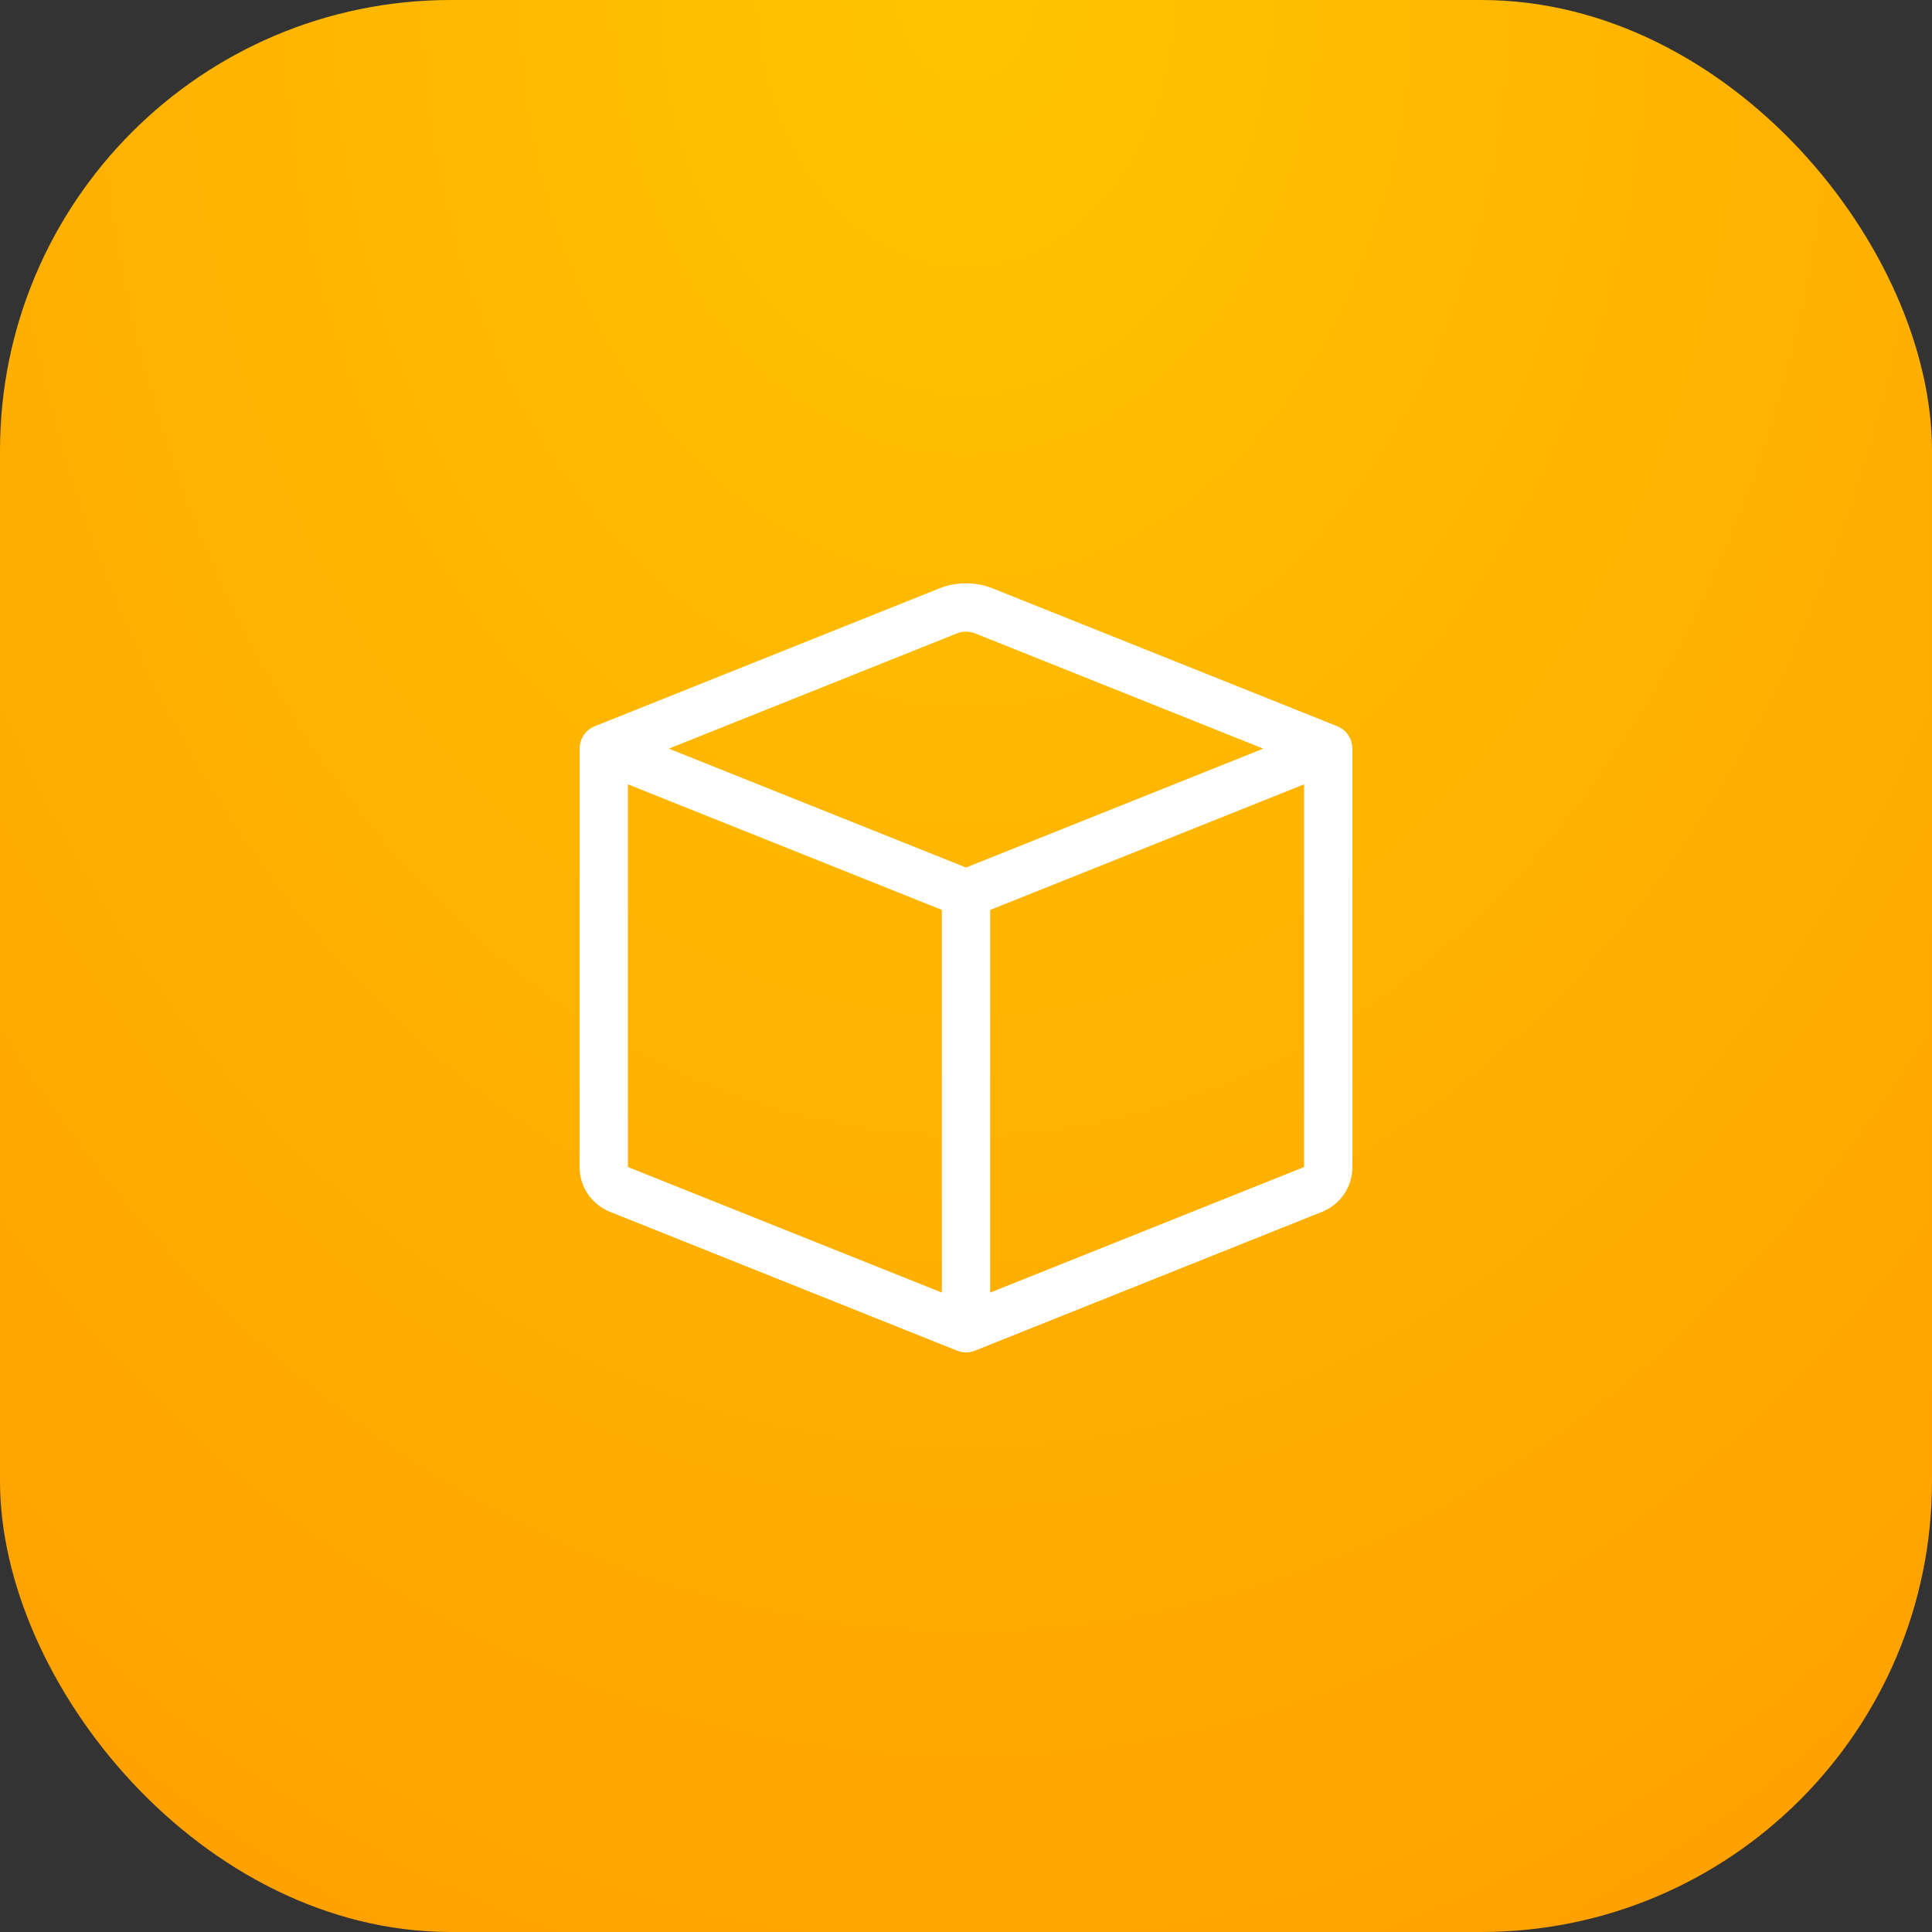 <svg width="60" height="60" viewBox="0 0 60 60" fill="none" xmlns="http://www.w3.org/2000/svg">
<rect x="0" y="0" width="60" height="60" fill="#333333" stroke="none"/>
<rect width="60" height="60" rx="14" fill="url(#paint0_radial_105_420)"/>
<g clip-path="url(#clip0_105_420)">
<path d="M30.279 19.669C30.1 19.598 29.9 19.598 29.721 19.669L20.769 23.25L30 26.942L39.231 23.25L30.279 19.669ZM40.5 24.358L30.75 28.259V40.142L40.5 36.242V24.36V24.358ZM29.25 40.143V28.257L19.5 24.358V36.243L29.25 40.143ZM29.165 18.276C29.701 18.061 30.299 18.061 30.835 18.276L41.529 22.554C41.668 22.61 41.787 22.706 41.871 22.83C41.955 22.954 42 23.1 42 23.25V36.243C42 36.543 41.91 36.836 41.742 37.084C41.574 37.332 41.335 37.524 41.056 37.635L30.279 41.946C30.1 42.018 29.9 42.018 29.721 41.946L18.945 37.635C18.666 37.524 18.427 37.332 18.259 37.084C18.09 36.836 18 36.543 18 36.243V23.25C18 23.1 18.045 22.954 18.129 22.83C18.213 22.706 18.332 22.61 18.471 22.554L29.165 18.276Z" fill="white"/>
</g>
<defs>
<radialGradient id="paint0_radial_105_420" cx="0" cy="0" r="1" gradientUnits="userSpaceOnUse" gradientTransform="translate(30 5.05078e-06) rotate(90) scale(82 63.621)">
<stop stop-color="#FFC400"/>
<stop offset="1" stop-color="#FF9900"/>
</radialGradient>
<clipPath id="clip0_105_420">
<rect width="24" height="24" fill="white" transform="translate(18 18)"/>
</clipPath>
</defs>
</svg>
